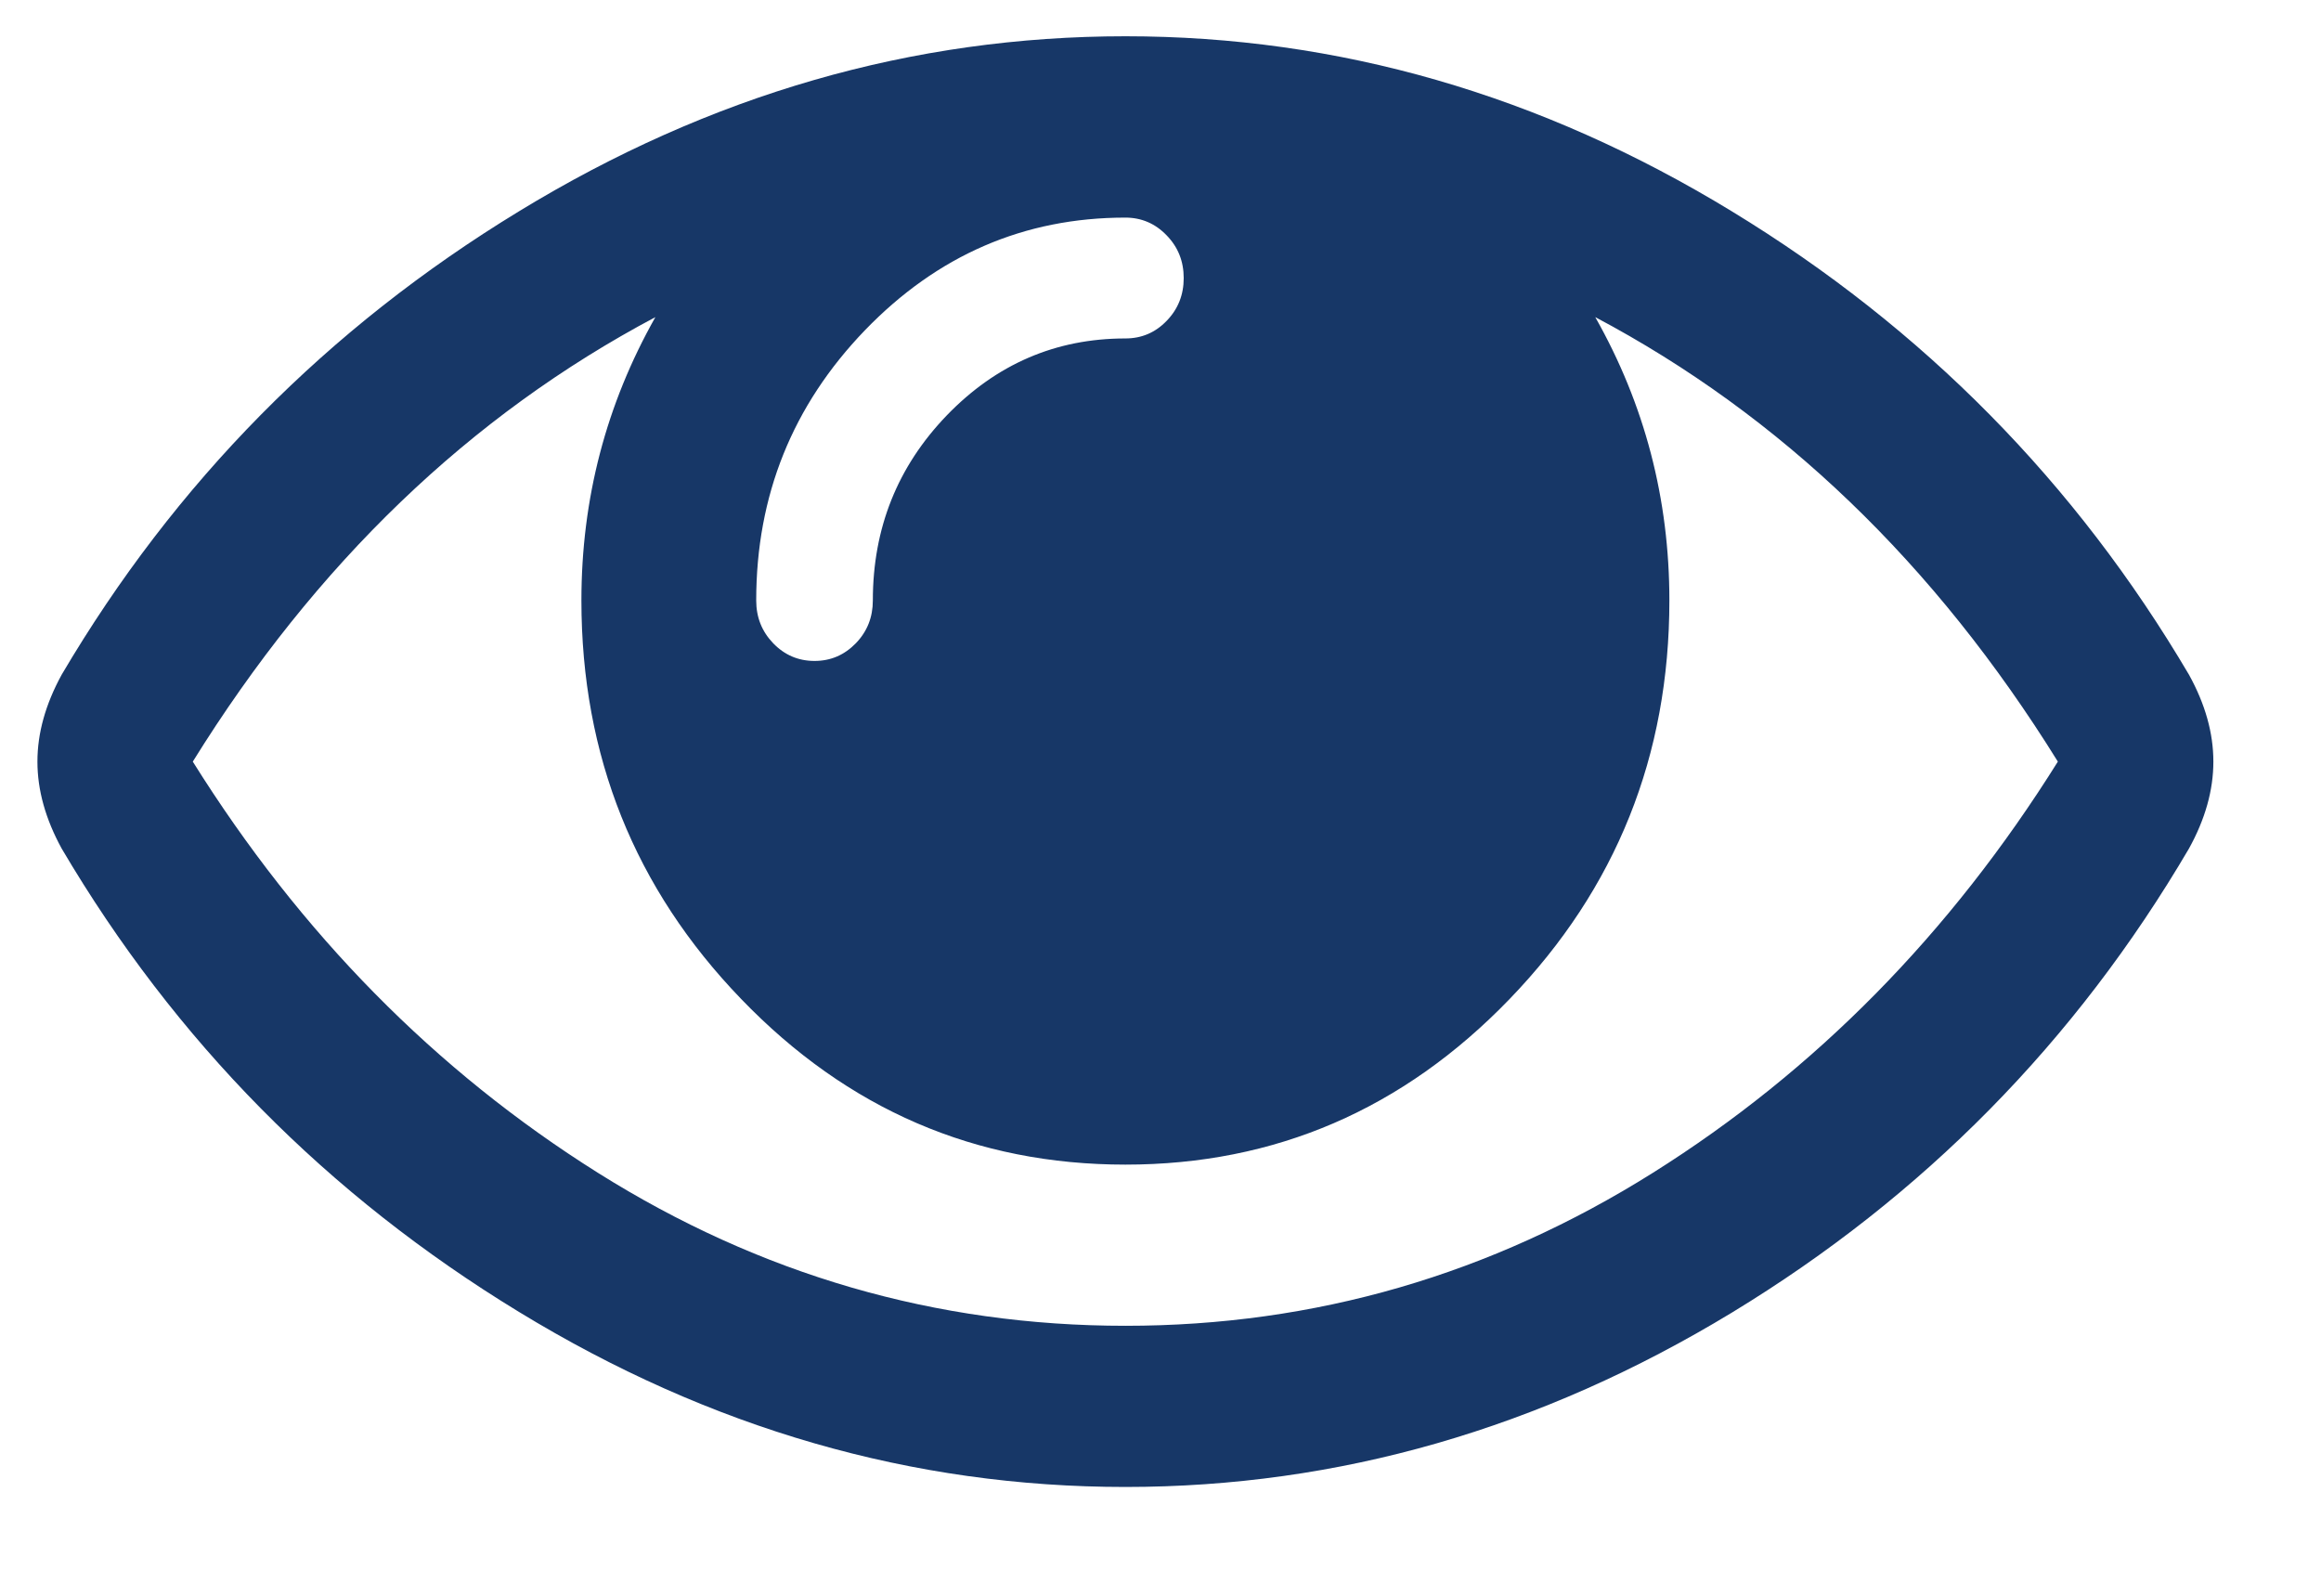 <svg width="16" height="11" viewBox="0 0 16 11" fill="none" xmlns="http://www.w3.org/2000/svg">
<path id="Vector" d="M14.186 5.25C13.338 3.884 12.275 2.863 10.997 2.186C11.338 2.788 11.508 3.439 11.508 4.139C11.508 5.209 11.141 6.125 10.407 6.886C9.673 7.647 8.79 8.028 7.758 8.028C6.725 8.028 5.842 7.647 5.109 6.886C4.375 6.125 4.008 5.209 4.008 4.139C4.008 3.439 4.178 2.788 4.518 2.186C3.241 2.863 2.177 3.884 1.329 5.25C2.071 6.436 3.002 7.381 4.121 8.084C5.24 8.787 6.452 9.139 7.758 9.139C9.064 9.139 10.276 8.787 11.395 8.084C12.514 7.381 13.444 6.436 14.186 5.25ZM8.16 1.917C8.16 1.801 8.121 1.703 8.042 1.622C7.964 1.541 7.869 1.5 7.758 1.5C7.06 1.5 6.462 1.759 5.962 2.277C5.463 2.795 5.213 3.416 5.213 4.139C5.213 4.255 5.252 4.353 5.33 4.434C5.408 4.515 5.503 4.556 5.615 4.556C5.727 4.556 5.821 4.515 5.9 4.434C5.978 4.353 6.017 4.255 6.017 4.139C6.017 3.641 6.187 3.216 6.527 2.863C6.868 2.51 7.278 2.333 7.758 2.333C7.869 2.333 7.964 2.293 8.042 2.212C8.121 2.131 8.16 2.032 8.16 1.917ZM15.258 5.25C15.258 5.447 15.202 5.646 15.09 5.849C14.309 7.18 13.259 8.246 11.939 9.048C10.619 9.849 9.225 10.25 7.758 10.25C6.29 10.25 4.896 9.848 3.577 9.043C2.257 8.239 1.206 7.174 0.425 5.849C0.314 5.646 0.258 5.447 0.258 5.25C0.258 5.053 0.314 4.854 0.425 4.651C1.206 3.326 2.257 2.261 3.577 1.457C4.896 0.652 6.29 0.25 7.758 0.25C9.225 0.25 10.619 0.652 11.939 1.457C13.259 2.261 14.309 3.326 15.09 4.651C15.202 4.854 15.258 5.053 15.258 5.25Z" fill="#173767"/>
</svg>
